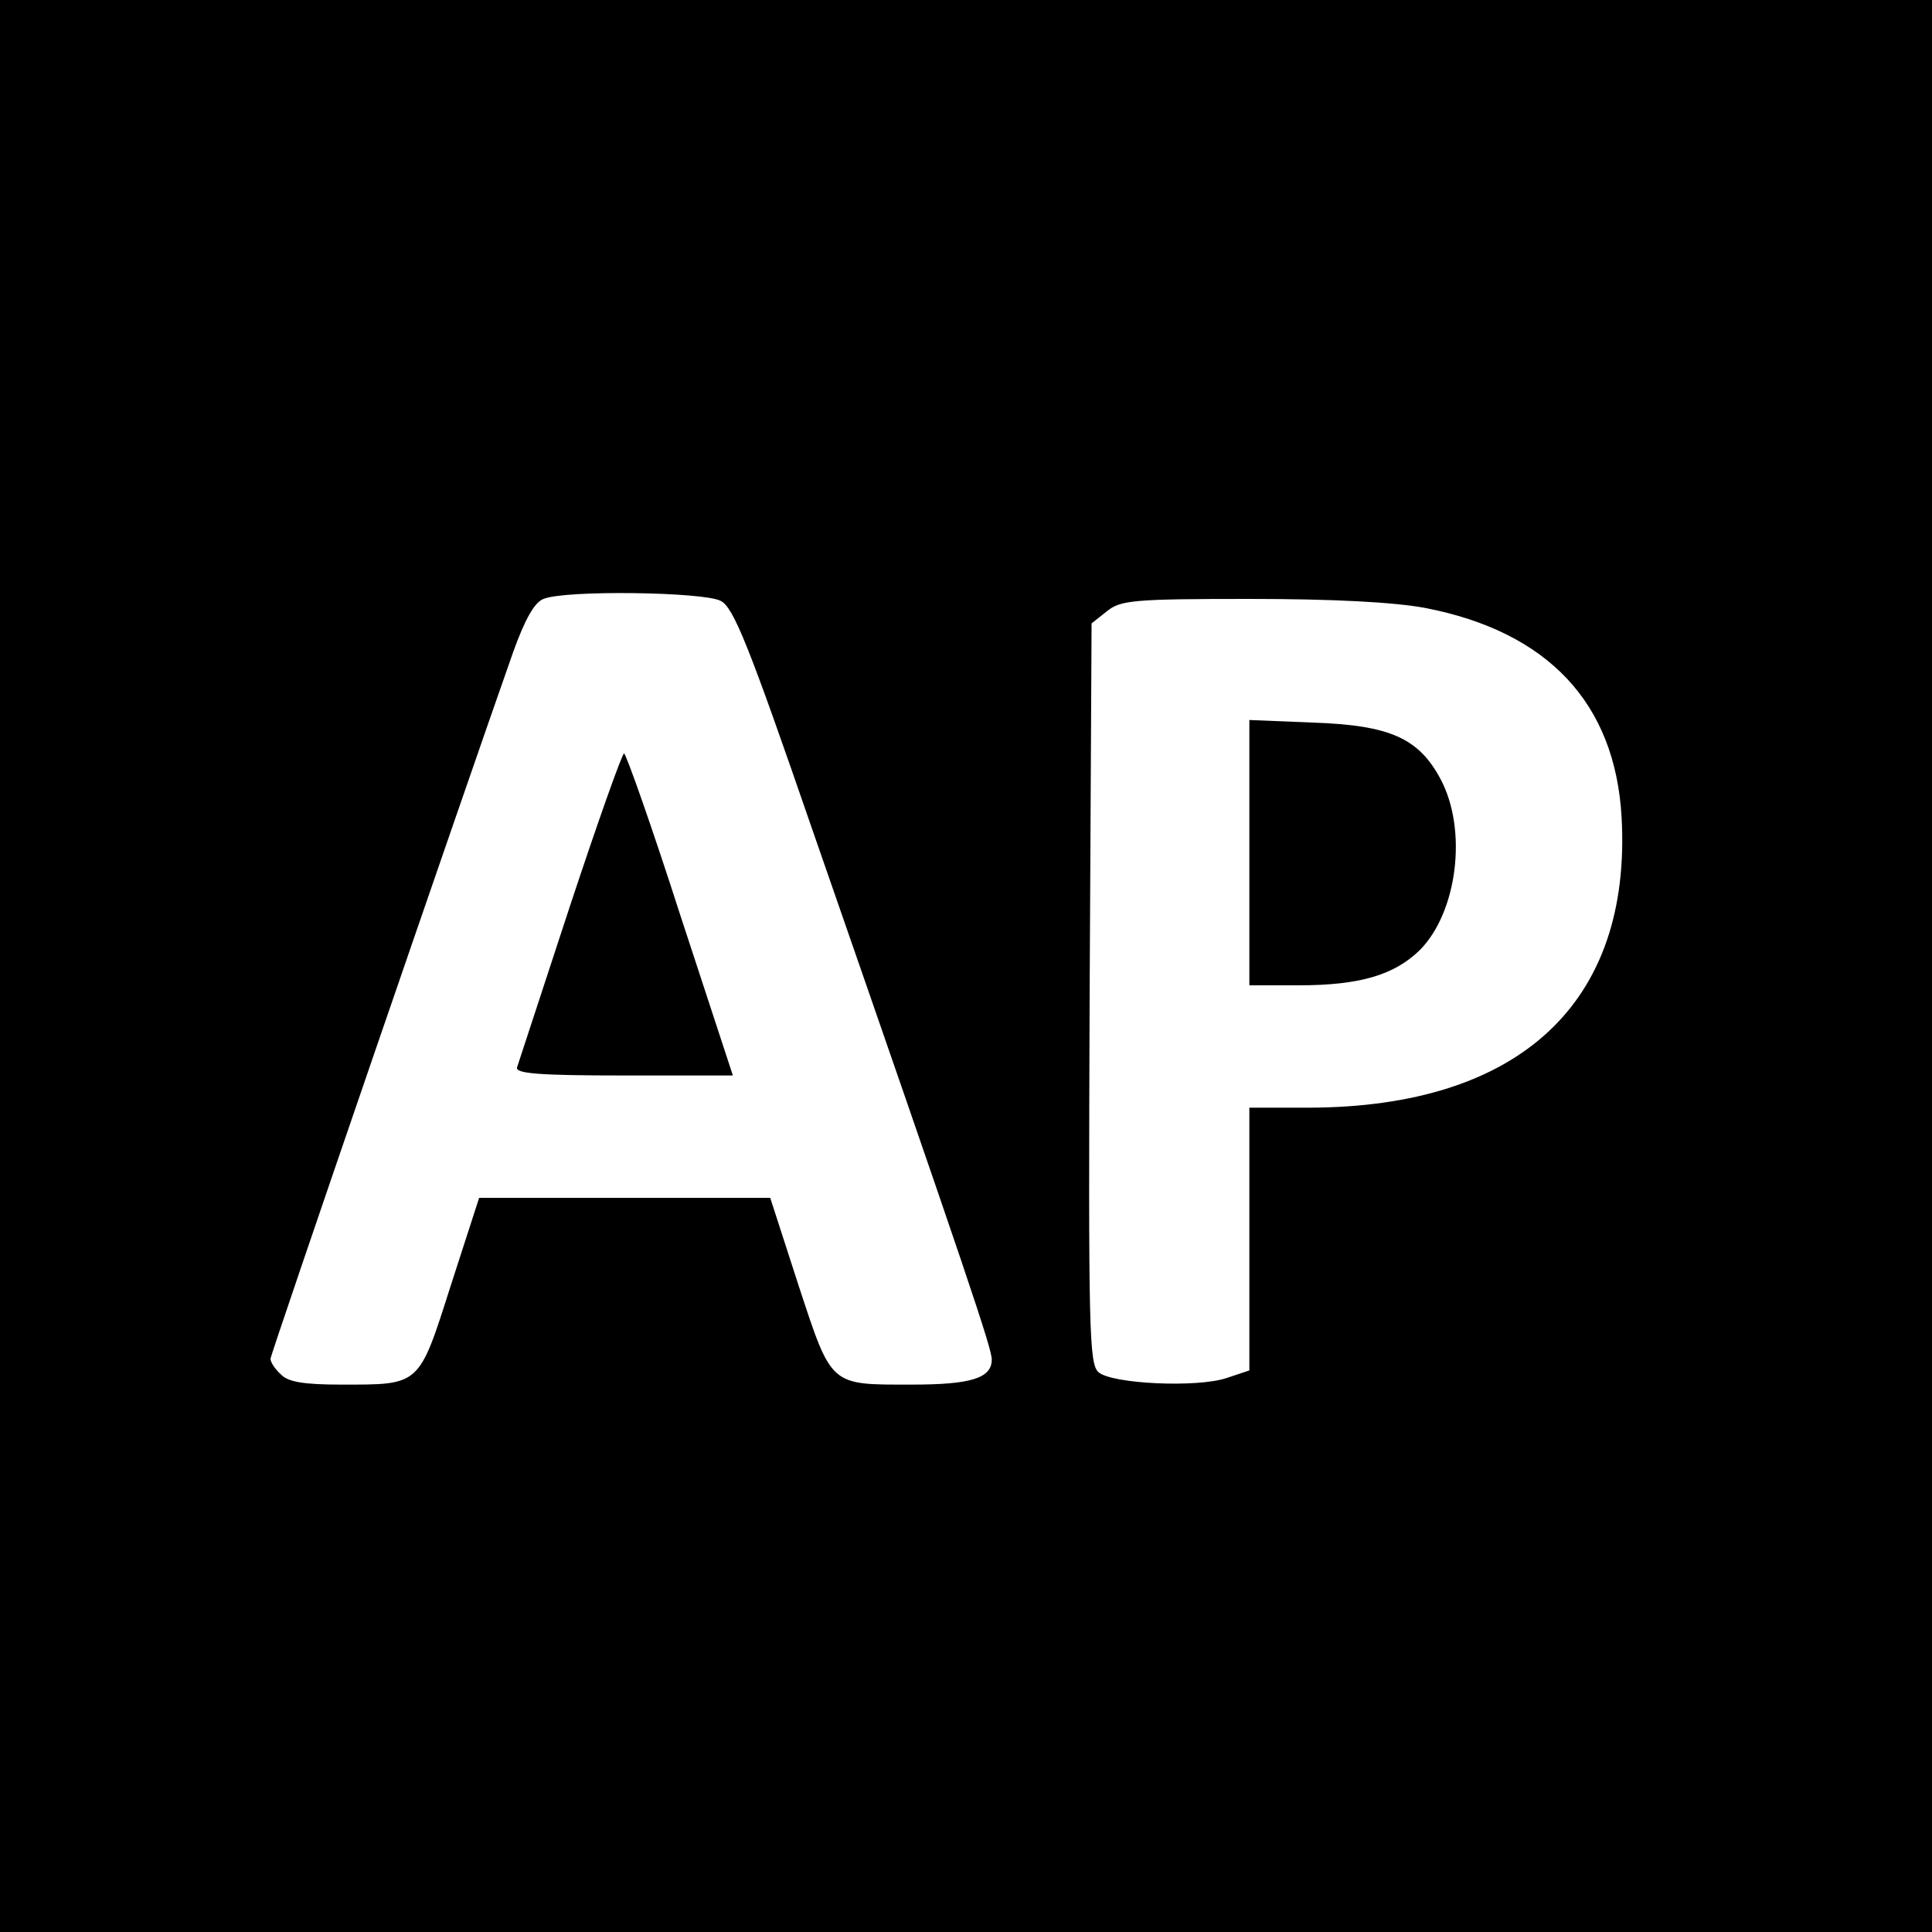 <?xml version="1.0" standalone="no"?>
<!DOCTYPE svg PUBLIC "-//W3C//DTD SVG 20010904//EN"
 "http://www.w3.org/TR/2001/REC-SVG-20010904/DTD/svg10.dtd">
<svg version="1.0" xmlns="http://www.w3.org/2000/svg"
 width="300pt" height="300pt" viewBox="0 0 300 300"
 preserveAspectRatio="xMidYMid meet">
<g transform="translate(0,300) scale(0.1,-0.1)"
fill="#000000" stroke="none">
<path d="M0 1500 l0 -1500 1500 0 1500 0 0 1500 0 1500 -1500 0 -1500 0 0
-1500z m1119 567 c20 -10 43 -67 143 -357 242 -696 278 -804 278 -821 0 -29
-32 -39 -124 -39 -128 0 -124 -4 -176 154 l-44 136 -226 0 -226 0 -44 -136
c-50 -157 -47 -154 -170 -154 -58 0 -83 4 -94 16 -9 8 -16 19 -16 24 0 7 296
868 377 1098 18 50 33 77 47 82 33 14 248 11 275 -3z m1094 -11 c191 -37 295
-148 305 -325 16 -288 -158 -450 -485 -451 l-93 0 0 -204 0 -204 -36 -12 c-46
-15 -176 -9 -198 9 -15 13 -16 63 -14 588 l3 575 24 19 c21 17 41 19 221 19
131 0 224 -5 273 -14z"/>
<path d="M885 1593 c-43 -131 -80 -244 -82 -250 -4 -10 33 -13 165 -13 l170 0
-82 250 c-44 137 -84 250 -87 250 -3 0 -41 -107 -84 -237z"/>
<path d="M1940 1676 l0 -206 76 0 c96 0 149 16 189 55 58 59 74 186 32 265
-34 64 -79 84 -199 88 l-98 4 0 -206z"/>
</g>
</svg>
